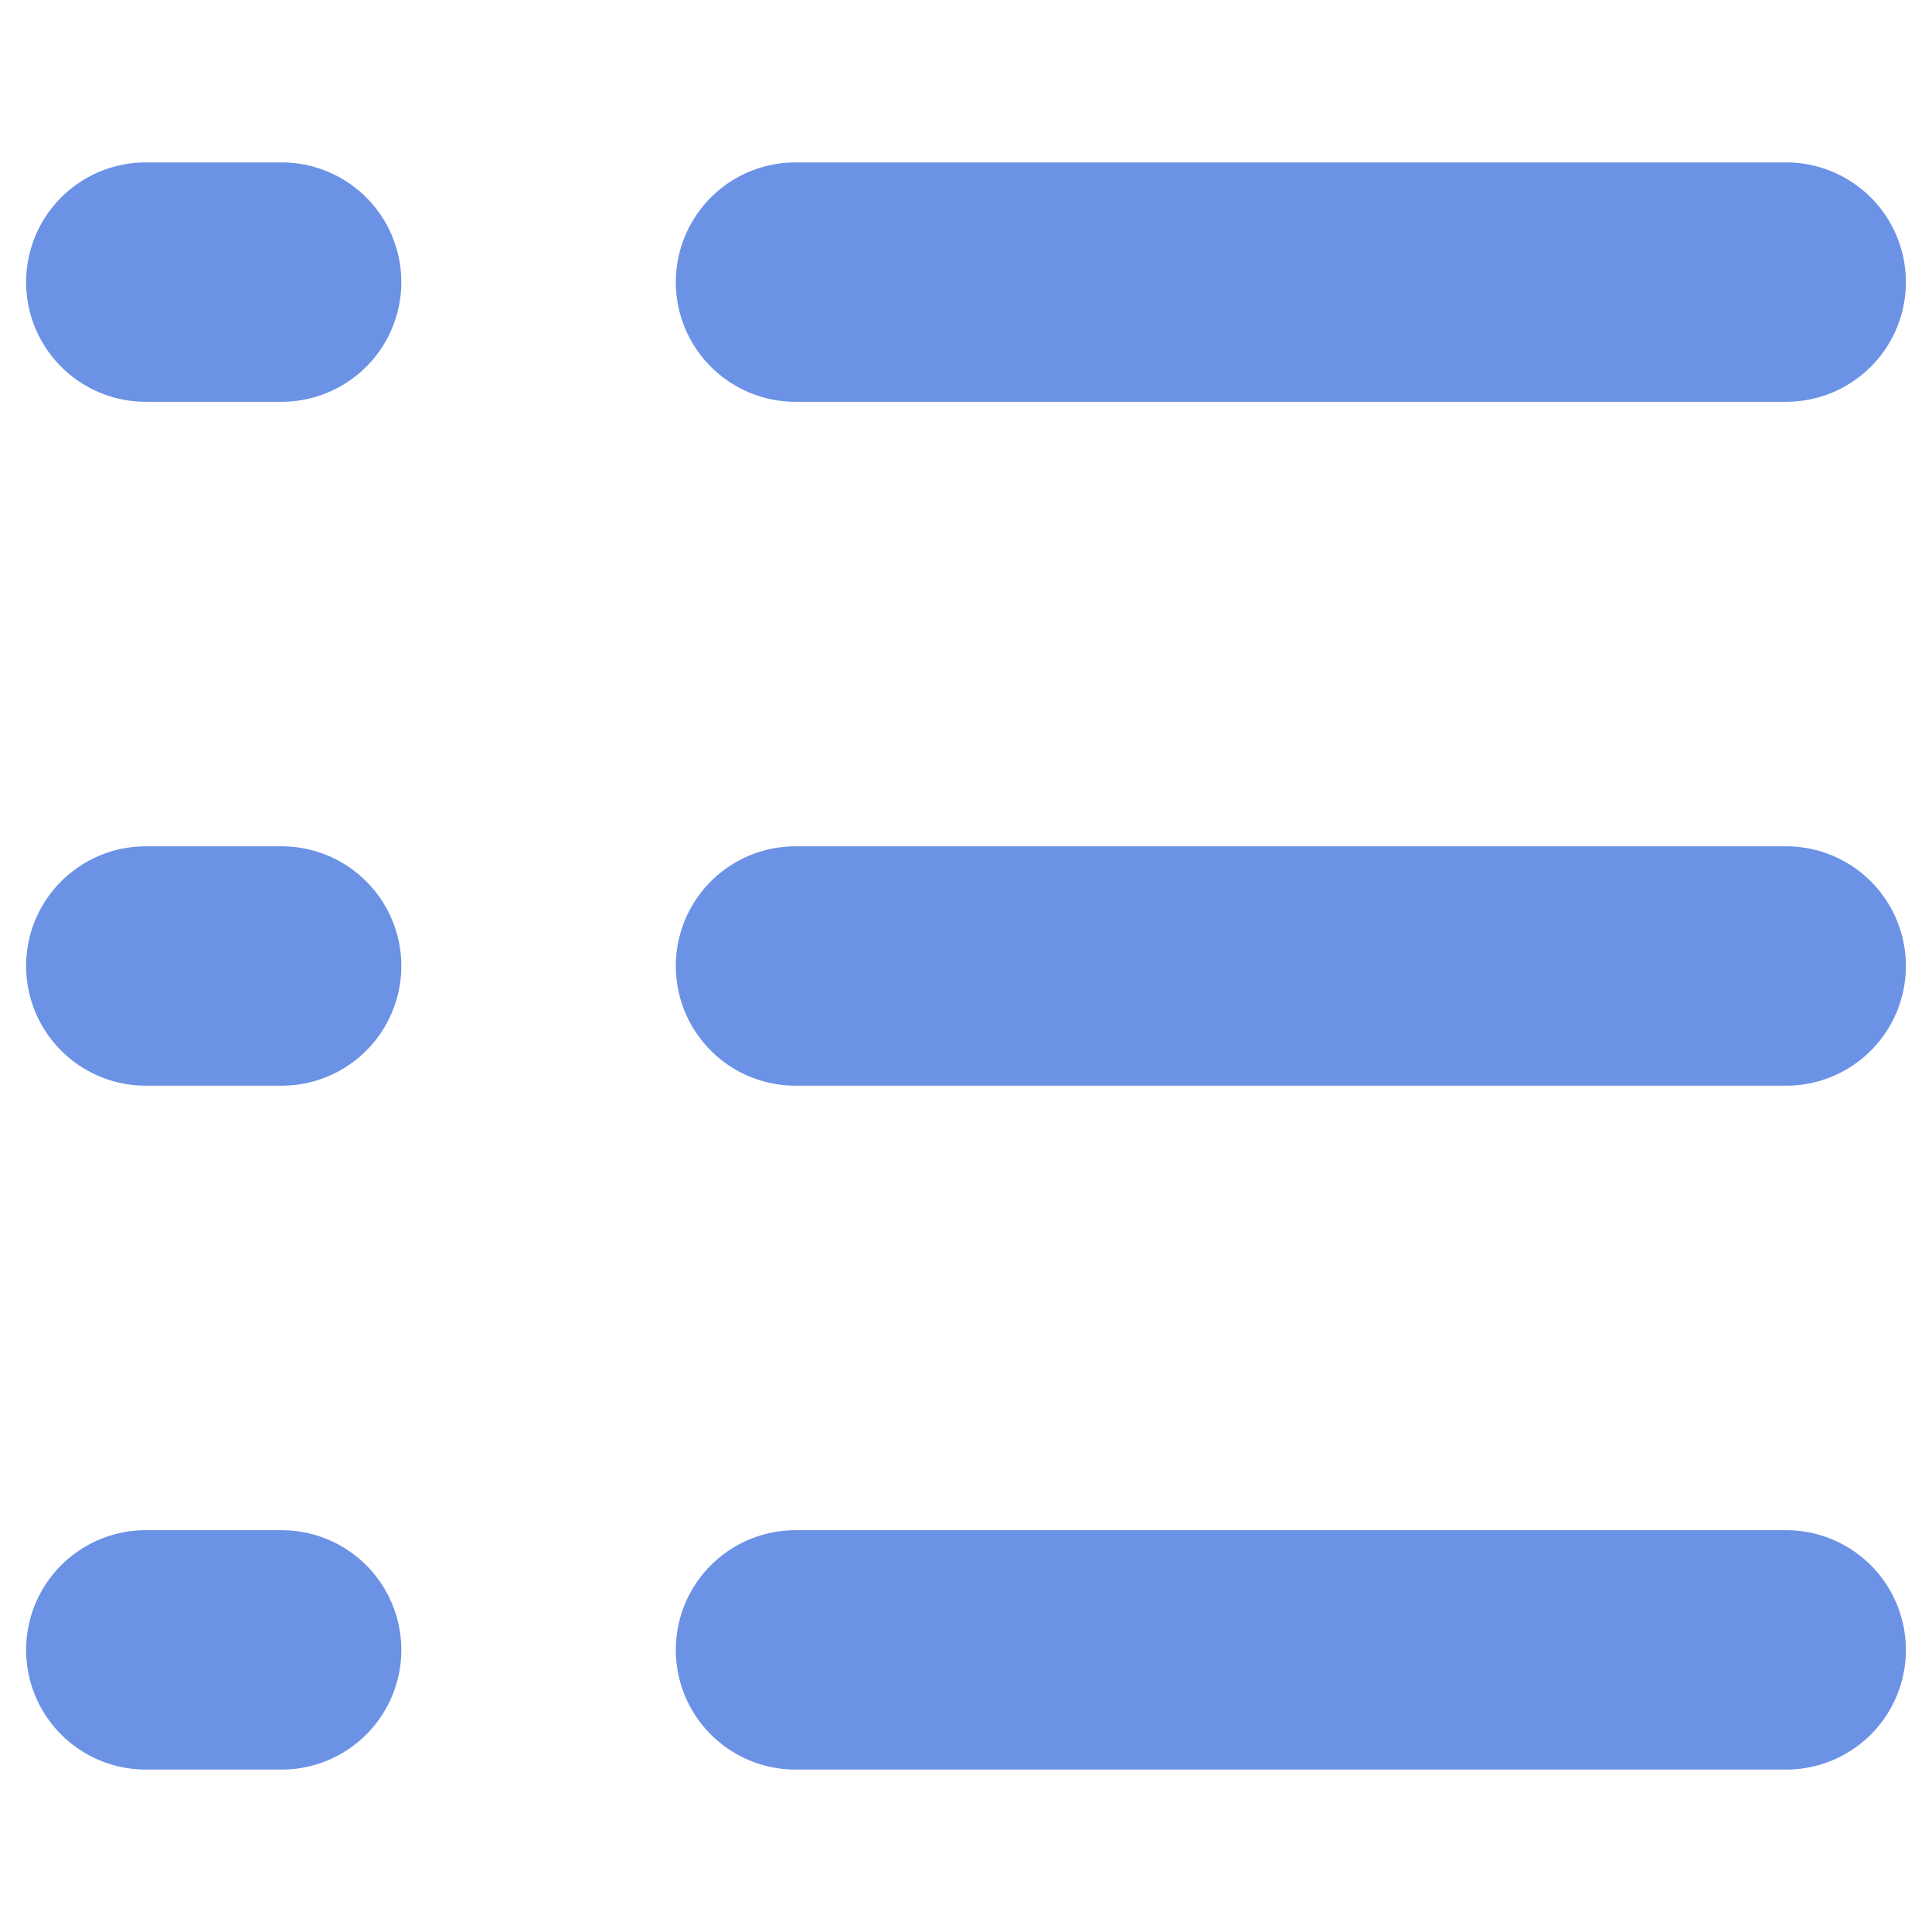 <?xml version="1.0" standalone="no"?><!DOCTYPE svg PUBLIC "-//W3C//DTD SVG 1.1//EN" "http://www.w3.org/Graphics/SVG/1.1/DTD/svg11.dtd"><svg t="1614242931815" class="icon" viewBox="0 0 1024 1024" version="1.1" xmlns="http://www.w3.org/2000/svg" p-id="13217" xmlns:xlink="http://www.w3.org/1999/xlink" width="64" height="64"><defs><style type="text/css"></style></defs><path d="M421.381 212.956h525.593a63.434 63.434 0 0 0 0-126.867h-525.593a63.434 63.434 0 0 0 0 126.867zM149.522 86.088h-72.496a63.434 63.434 0 0 0 0 126.867h72.496a63.434 63.434 0 0 0 0-126.867zM946.973 448.566h-525.593a63.434 63.434 0 0 0 0 126.867h525.593a63.434 63.434 0 0 0 0-126.867zM149.522 448.566h-72.496a63.434 63.434 0 0 0 0 126.867h72.496a63.434 63.434 0 0 0 0-126.867zM946.973 811.044h-525.593a63.434 63.434 0 0 0 0 126.867h525.593a63.434 63.434 0 0 0 0-126.867zM149.522 811.044h-72.496a63.434 63.434 0 0 0 0 126.867h72.496a63.434 63.434 0 0 0 0-126.867z" fill='#6B92E5'></path></svg>